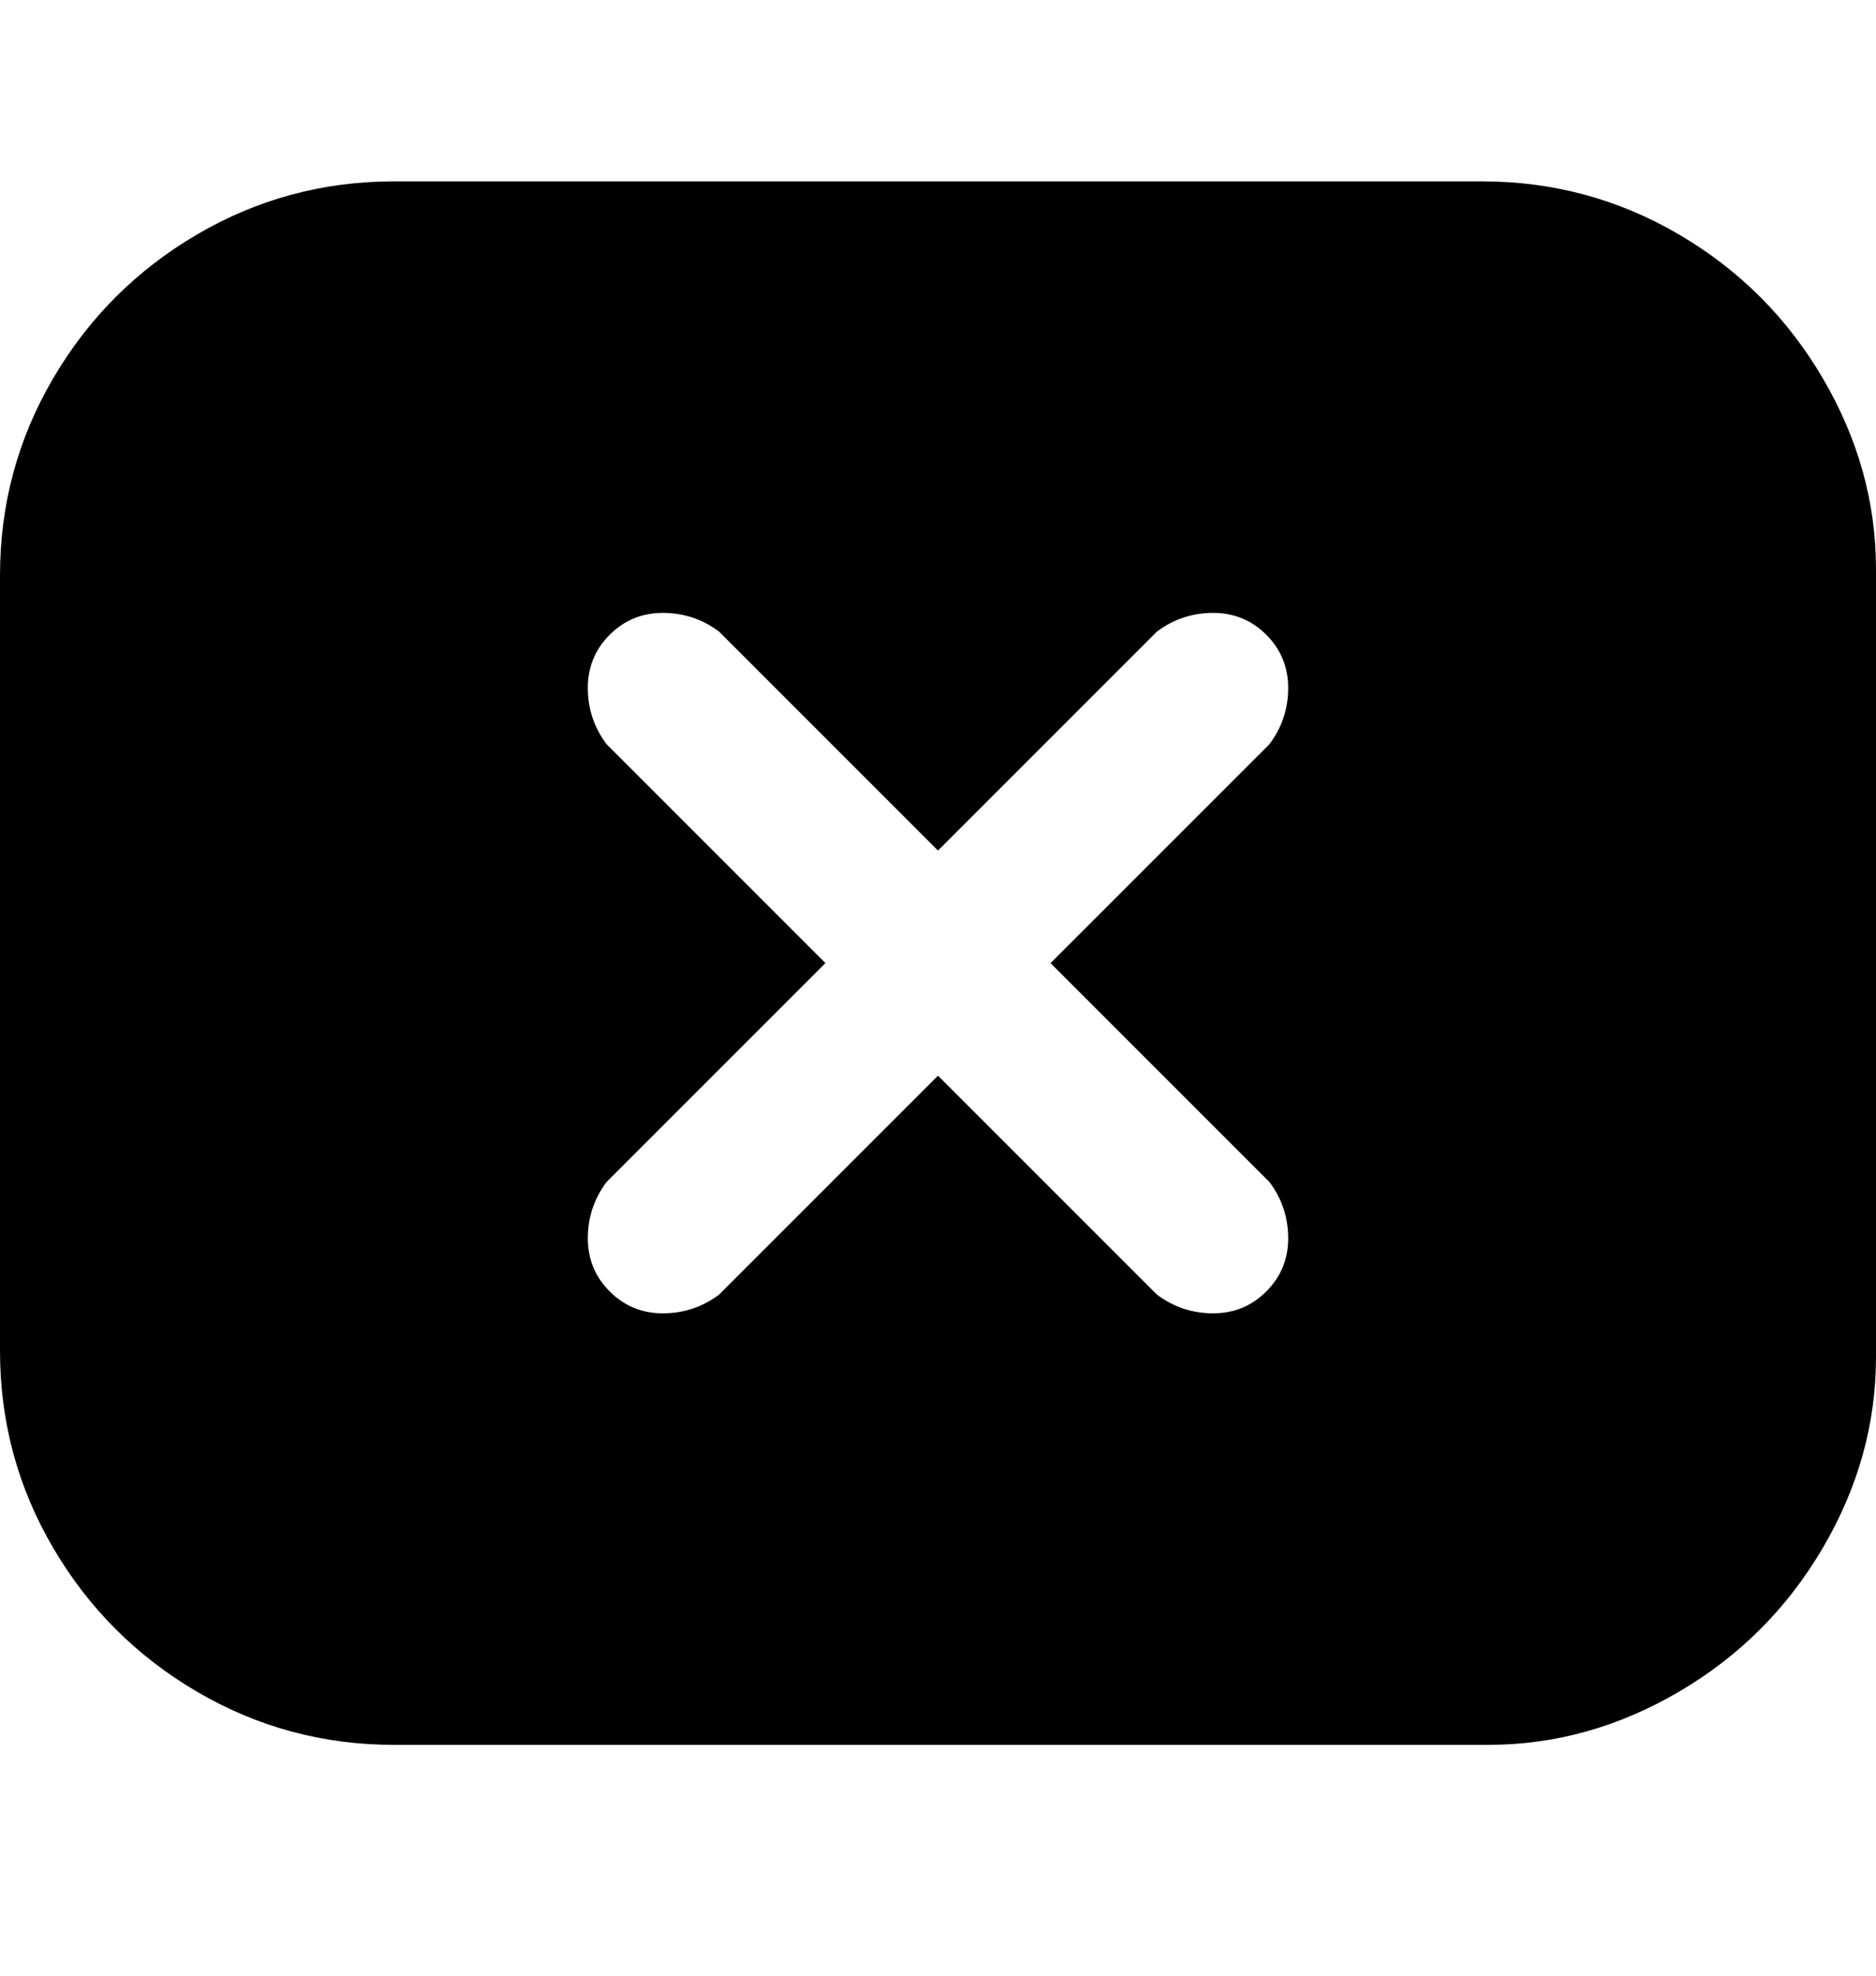 <svg viewBox="0 0 300 316" xmlns="http://www.w3.org/2000/svg"><path d="M238 29H63q-17 0-31.5 8.5t-23 23Q0 75 0 92v124q0 17 8.5 31.5t23 23Q46 279 63 279h175q16 0 30.5-8.5t23-23Q300 233 300 217V91q0-16-8.5-30.5t-23-23Q254 29 237 29h1zm-35 160q3 4 3 9t-3.5 8.5Q199 210 194 210t-9-3l-35-35-35 35q-4 3-9 3t-8.5-3.5Q94 203 94 198t3-9l35-35-35-35q-3-4-3-9t3.5-8.5Q101 98 106 98t9 3l35 35 35-35q4-3 9-3t8.5 3.5q3.5 3.5 3.5 8.5t-3 9l-35 35 35 35z"/></svg>